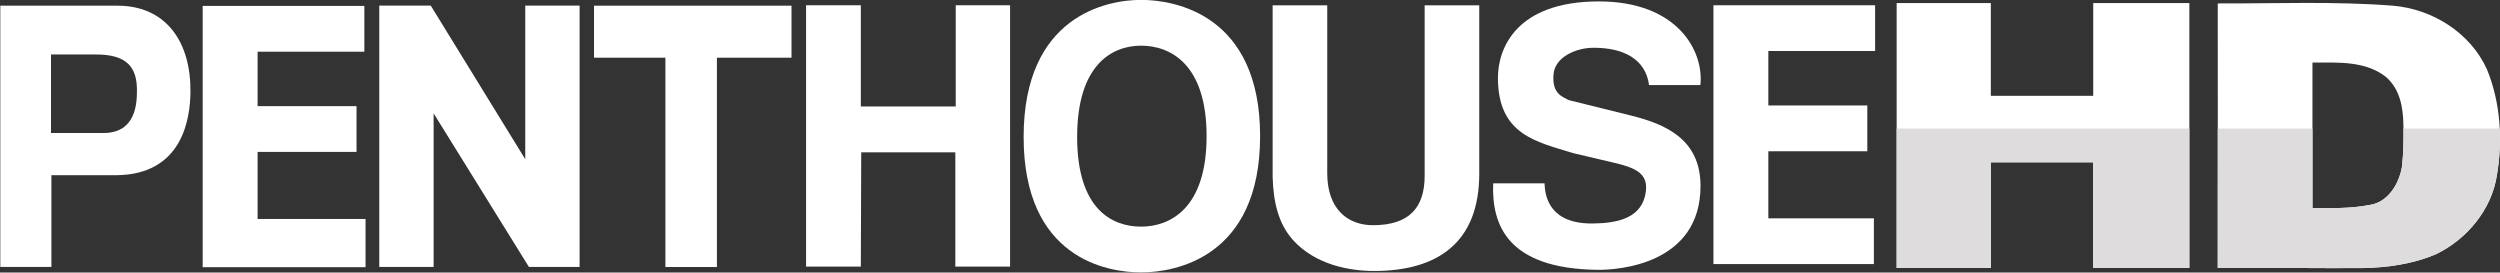<?xml version="1.0" encoding="UTF-8"?>
<svg id="svg37" width="669.18pt" height="72.946pt" version="1.1" viewBox="0 0 669.18 72.946" xmlns="http://www.w3.org/2000/svg" xmlns:cc="http://creativecommons.org/ns#" xmlns:dc="http://purl.org/dc/elements/1.1/" xmlns:rdf="http://www.w3.org/1999/02/22-rdf-syntax-ns#">
 <rect x="0" y="0" width="669.18" height="72.946" fill="#333333" stroke="none"/>
 <g id="#878585ff" transform="translate(-60.602 -24)" fill="#fff">
  <path id="path32" d="m568.28 24.82h25.21v24.829h27.41v-24.829h25.73v70.909h-25.73v-28.279h-27.41v28.279h-25.21z"/>
  <path id="path34" d="m654.23 24.92c15.61 0.05 31.26-0.61 46.84 0.6 10.61 0.88 20.74 7.21 25.21 17.02 3.67 8.95 4.27 18.97 2.66 28.44-1.42 9.12-7.95 16.94-16.09 20.97-6.23 2.71-13.1 3.67-19.84 3.81-12.92 0.06-25.86-0.14-38.78-0.03l0.01-43.72-0.01-27.19m25.35 15.92v38.98c4.909 0 10.286 0.125 15.201-0.842 1.193-0.162 2.181-0.542 3.145-1.087 3.142-1.943 4.921-5.392 5.594-9.016 0.455-3.779 0.47-7.86 0.407-11.335-0.1-4.786-0.899-9.505-4.637-12.82-5.51-4.35-12.699-3.88-19.71-3.88z"/>
 </g>
 <g id="g836" transform="matrix(8.919 0 0 -8.919 -2806.5 1194)" fill="#fff">
  <path id="path134318" d="m348.91 127.07c0.868 0 1.967 0.541 1.967 2.715 0 2.175-1.099 2.716-1.967 2.716-0.867 0-1.918-0.566-1.918-2.74 0-2.175 1.051-2.691 1.918-2.691m0 6.805c1.018 0 3.573-0.444 3.573-4.09s-2.555-4.089-3.573-4.089c-1.017 0-3.524 0.419-3.524 4.065 0 3.645 2.507 4.114 3.524 4.114"/>
  <path id="path134320" d="m359.06 128.66c0-2.045-1.221-2.921-3.16-2.921-0.706 0-1.756 0.173-2.441 0.941-0.418 0.477-0.579 1.104-0.6 1.883v5.149h1.639v-5.041c0-1.082 0.621-1.558 1.371-1.558 1.103 0 1.552 0.541 1.552 1.482v5.117h1.639z"/>
  <path id="path134322" d="m361.02 128.37c0.011-0.433 0.176-1.222 1.458-1.206 0.76 0.01 1.477 0.172 1.582 0.957 0.091 0.689-0.554 0.768-1.368 0.963l-0.825 0.195c-1.096 0.341-2.247 0.548-2.247 2.258 0 0.865 0.534 2.292 3.029 2.292 2.356 0 3.158-1.484 3.047-2.51h-1.542c-0.043 0.347-0.269 1.119-1.672 1.119-0.513 0-1.143-0.276-1.192-0.782-0.058-0.603 0.273-0.687 0.449-0.787l1.874-0.465c1.049-0.26 2.087-0.717 2.087-2.113 0-2.336-2.43-2.527-3.105-2.517-2.7 0.038-3.166 1.357-3.117 2.596z"/>
  <path id="path134324" d="m370.94 132.34h-3.204v-1.634h2.97v-1.374h-2.97v-2.012h3.167v-1.374h-4.815v7.768h4.852z"/>
  <path id="path134326" d="m340.5 125.87h-1.643v7.843h1.643v-3.036h2.848v3.036h1.631v-7.843h-1.643v3.43h-2.824z"/>
  <path id="path134328" d="m338.42 132.14v1.561h-5.927v-1.561h2.142v-6.282h1.546v6.282z"/>
  <path id="path134330" d="m332.06 125.86v7.843h-1.631v-4.61l-2.836 4.61h-1.545v-7.843h1.631v4.61l2.86-4.61z"/>
  <path id="path134332" d="m325.6 132.32h-3.204v-1.634h2.969v-1.373h-2.969v-2.013h3.24v-1.447h-4.888v7.841h4.852z"/>
  <path id="path134334" d="m317.77 129.88c0.984 0 1.005 0.906 1.005 1.285 0 0.672-0.284 1.071-1.219 1.071h-1.36v-2.356zm-1.562-4.02h-1.533v7.841h3.513c1.488 0 2.217-1.123 2.193-2.611-0.011-0.703-0.191-2.477-2.258-2.477h-1.915z"/>
 </g>
 <g id="#878585ff-8" transform="translate(-60.602 -24)" fill="#dedcdc" stroke-width="1.333">
  <path id="path32-2" transform="matrix(.75 0 0 .75 60.61 98.991)" d="m676.89-54.109v49.76h33.613v-37.705h36.547v37.705h34.307v-49.76z"/>
  <path id="path34-9" transform="matrix(.75 0 0 .75 60.61 98.991)" d="m791.5-54.109-0.012 49.76c17.227-0.147 34.48 0.121 51.707 0.041 8.987-0.187 18.146-1.467 26.453-5.08 10.853-5.373 19.56-15.799 21.453-27.959 0.936-5.508 1.311-11.154 1.031-16.762h-34.369c0.056 4.341-2e-3 9.233-0.555 13.82-0.896 4.832-3.27 9.43-7.459 12.021-1.285 0.726-2.603 1.233-4.193 1.449-6.553 1.289-13.723 1.123-20.268 1.123v-28.414z"/>
 </g>
</svg>
